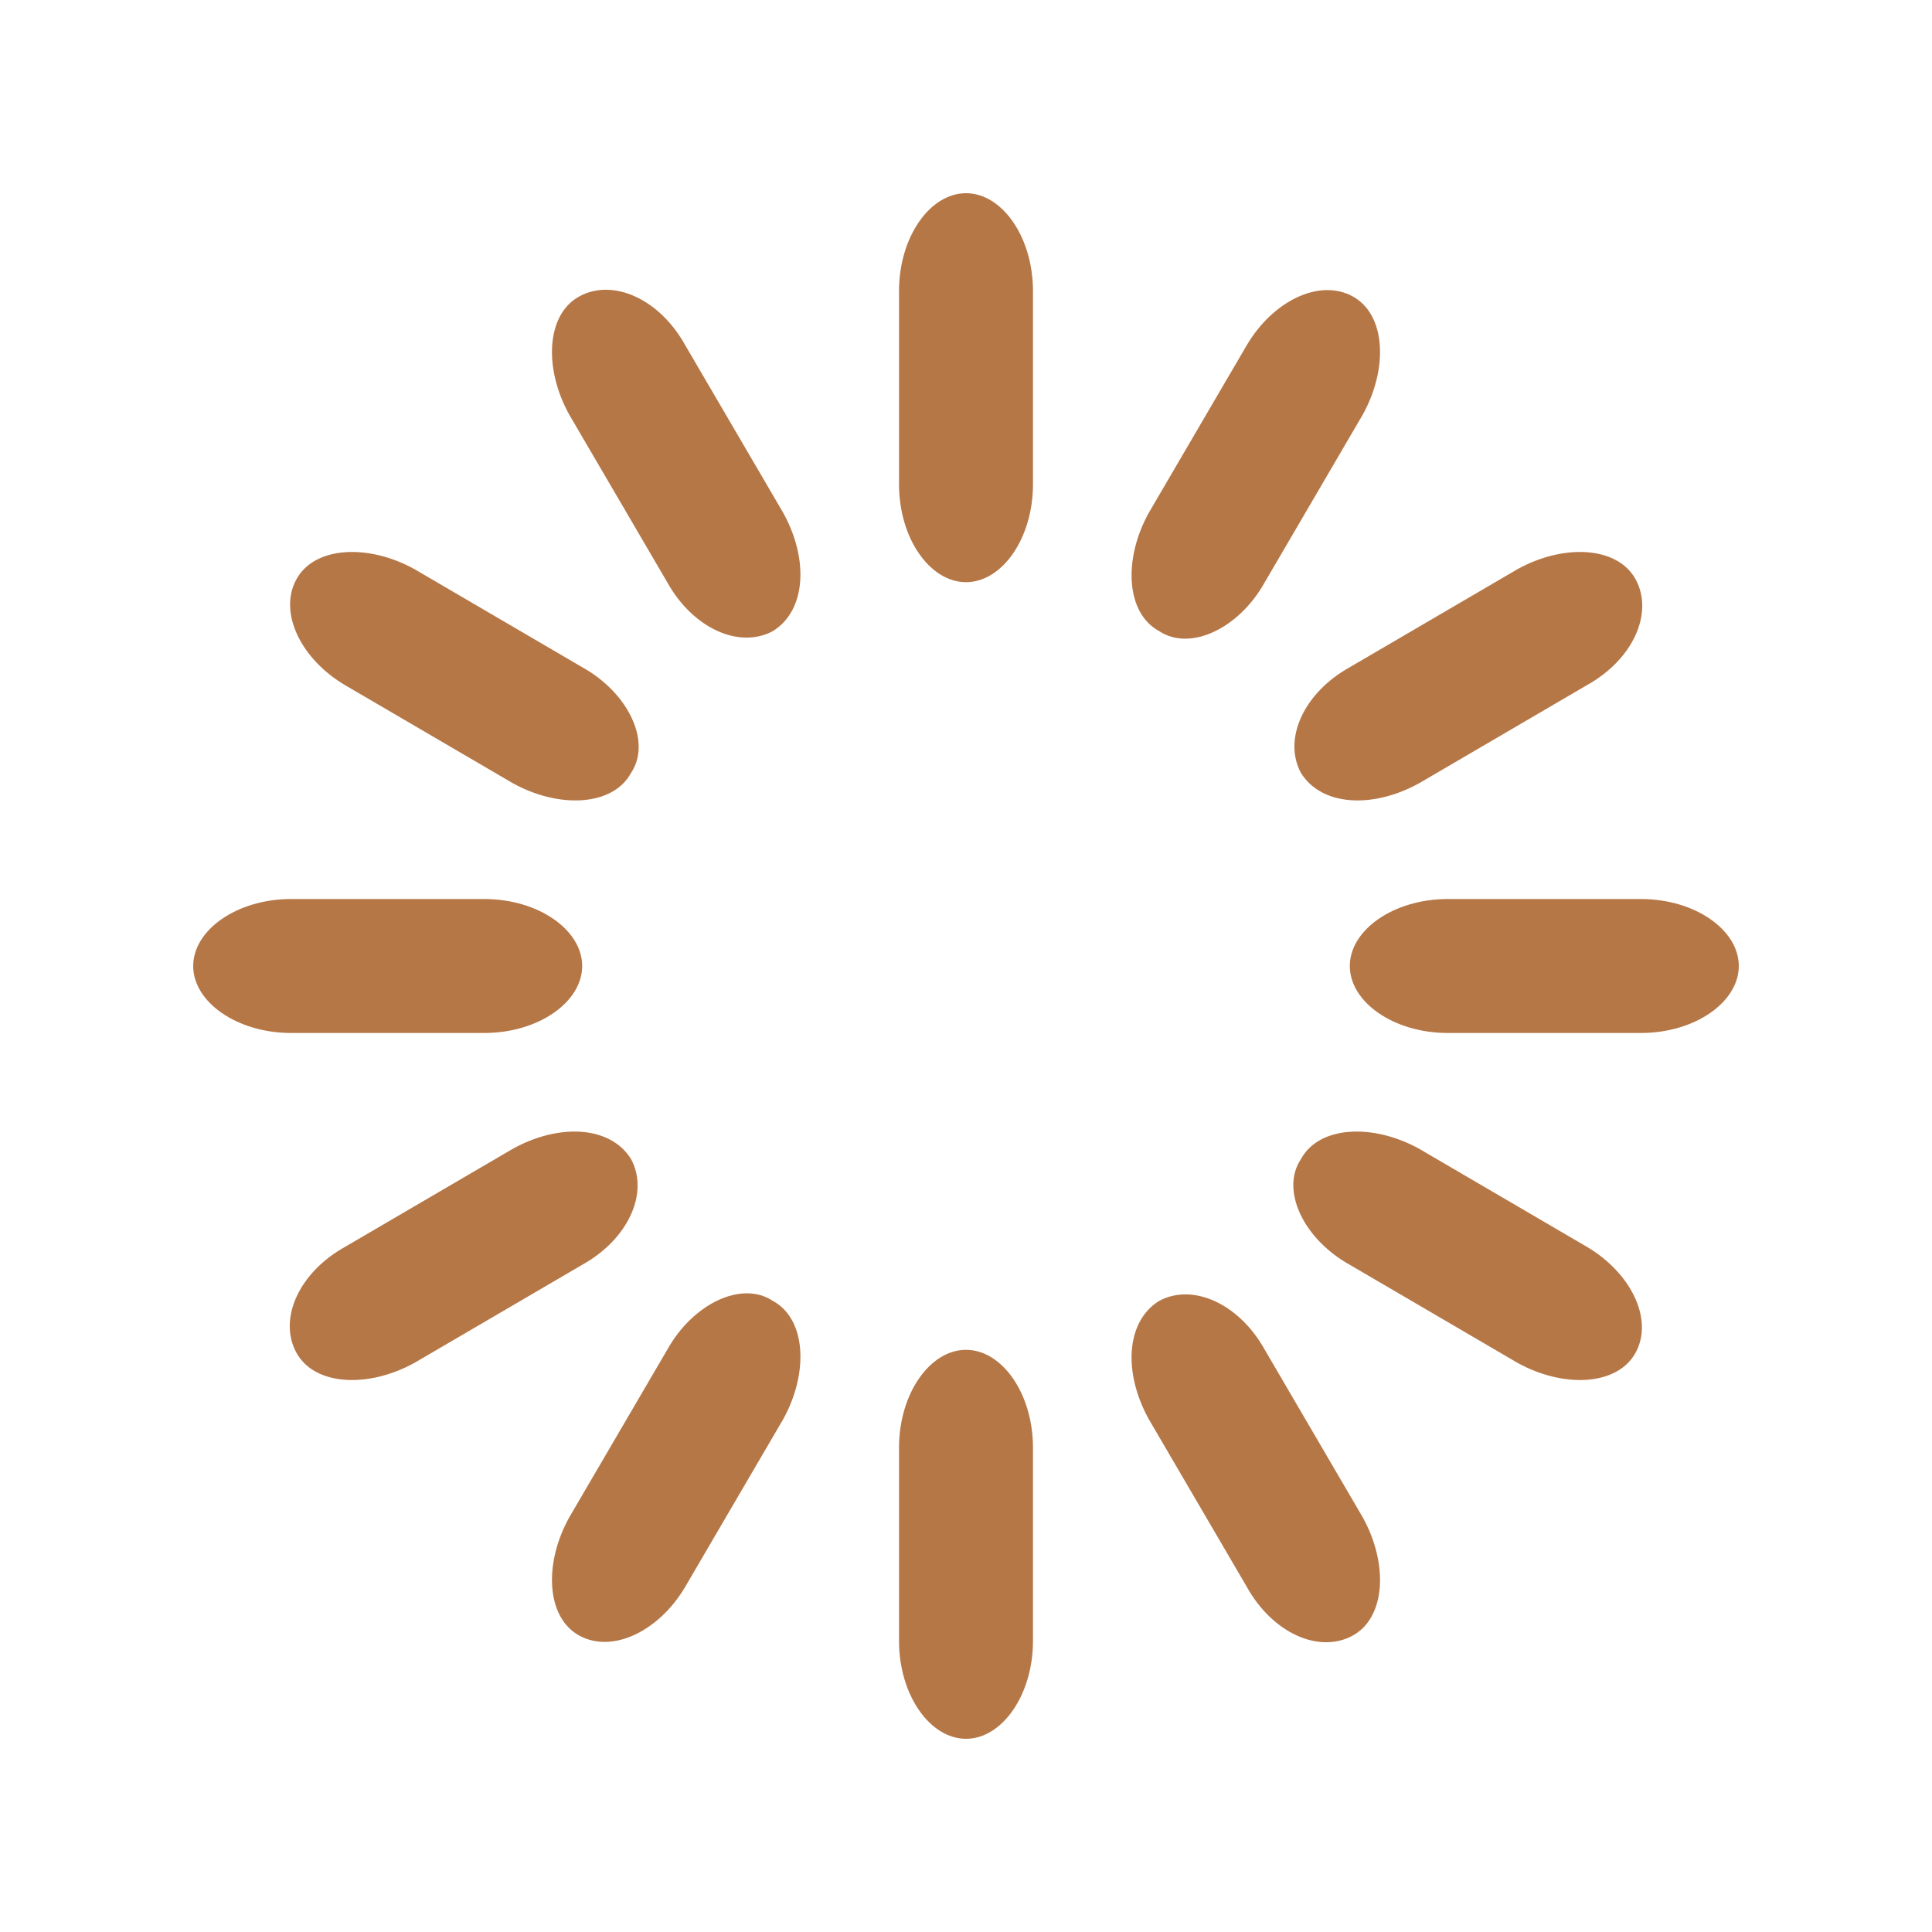 <?xml version="1.0" encoding="utf-8"?>
<!-- Generator: Adobe Illustrator 26.0.2, SVG Export Plug-In . SVG Version: 6.00 Build 0)  -->
<svg version="1.1" id="Layer_1" xmlns="http://www.w3.org/2000/svg" xmlns:xlink="http://www.w3.org/1999/xlink" x="0px" y="0px"
	 viewBox="0 0 75 75" style="enable-background:new 0 0 75 75;" xml:space="preserve">
<style type="text/css">
	.st0{fill:none;}
	.st1{fill:#B67747;}
</style>
<rect class="st0" width="75" height="75"/>
<path class="st1" d="M37.5,7.5L37.5,7.5c1.4,0,2.6,1.7,2.6,3.8v7.5c0,2.1-1.2,3.8-2.6,3.8l0,0c-1.4,0-2.6-1.7-2.6-3.8v-7.5
	C34.9,9.2,36.1,7.5,37.5,7.5z">
<animate  accumulate="none" additive="replace" attributeName="opacity" begin="0s" calcMode="linear" dur="1s" fill="remove" from="1" repeatCount="indefinite" restart="always" to="0">
		</animate>
</path>
<path class="st1" d="M52.5,11.5L52.5,11.5c1.3,0.7,1.4,2.8,0.4,4.6l-3.8,6.5c-1,1.8-2.9,2.7-4.1,1.9l0,0c-1.3-0.7-1.4-2.8-0.4-4.6
	l3.8-6.5C49.4,11.7,51.2,10.8,52.5,11.5z">
<animate  accumulate="none" additive="replace" attributeName="opacity" begin="0.083s" calcMode="linear" dur="1s" fill="remove" from="1" repeatCount="indefinite" restart="always" to="0">
		</animate>
</path>
<path class="st1" d="M63.5,22.5L63.5,22.5c0.7,1.3-0.1,3.1-1.9,4.1l-6.5,3.8c-1.8,1-3.8,0.9-4.6-0.4l0,0c-0.7-1.3,0.1-3.1,1.9-4.1
	l6.5-3.8C60.7,21.1,62.8,21.2,63.5,22.5z">
<animate  accumulate="none" additive="replace" attributeName="opacity" begin="0.167s" calcMode="linear" dur="1s" fill="remove" from="1" repeatCount="indefinite" restart="always" to="0">
		</animate>
</path>
<path class="st1" d="M67.5,37.5L67.5,37.5c0,1.4-1.7,2.6-3.8,2.6h-7.5c-2.1,0-3.8-1.2-3.8-2.6l0,0c0-1.4,1.7-2.6,3.8-2.6h7.5
	C65.8,34.9,67.5,36.1,67.5,37.5z">
<animate  accumulate="none" additive="replace" attributeName="opacity" begin="0.25s" calcMode="linear" dur="1s" fill="remove" from="1" repeatCount="indefinite" restart="always" to="0">
		</animate>
</path>
<path class="st1" d="M63.5,52.5L63.5,52.5c-0.7,1.3-2.8,1.4-4.6,0.4l-6.5-3.8c-1.8-1-2.7-2.9-1.9-4.1l0,0c0.7-1.3,2.8-1.4,4.6-0.4
	l6.5,3.8C63.3,49.4,64.2,51.2,63.5,52.5z">
<animate  accumulate="none" additive="replace" attributeName="opacity" begin="0.333s" calcMode="linear" dur="1s" fill="remove" from="1" repeatCount="indefinite" restart="always" to="0">
		</animate>
</path>
<path class="st1" d="M52.5,63.5L52.5,63.5c-1.3,0.7-3.1-0.1-4.1-1.9l-3.8-6.5c-1-1.8-0.9-3.8,0.4-4.6l0,0c1.3-0.7,3.1,0.1,4.1,1.9
	l3.8,6.5C53.9,60.7,53.8,62.8,52.5,63.5z">
<animate  accumulate="none" additive="replace" attributeName="opacity" begin="0.417s" calcMode="linear" dur="1s" fill="remove" from="1" repeatCount="indefinite" restart="always" to="0">
		</animate>
</path>
<path class="st1" d="M37.5,67.5L37.5,67.5c-1.4,0-2.6-1.7-2.6-3.8v-7.5c0-2.1,1.2-3.8,2.6-3.8l0,0c1.4,0,2.6,1.7,2.6,3.8v7.5
	C40.1,65.8,38.9,67.5,37.5,67.5z">
<animate  accumulate="none" additive="replace" attributeName="opacity" begin="0.5s" calcMode="linear" dur="1s" fill="remove" from="1" repeatCount="indefinite" restart="always" to="0">
		</animate>
</path>
<path class="st1" d="M22.5,63.5L22.5,63.5c-1.3-0.7-1.4-2.8-0.4-4.6l3.8-6.5c1-1.8,2.9-2.7,4.1-1.9l0,0c1.3,0.7,1.4,2.8,0.4,4.6
	l-3.8,6.5C25.6,63.3,23.8,64.2,22.5,63.5z">
<animate  accumulate="none" additive="replace" attributeName="opacity" begin="0.583s" calcMode="linear" dur="1s" fill="remove" from="1" repeatCount="indefinite" restart="always" to="0">
		</animate>
</path>
<path class="st1" d="M11.5,52.5L11.5,52.5c-0.7-1.3,0.1-3.1,1.9-4.1l6.5-3.8c1.8-1,3.8-0.9,4.6,0.4l0,0c0.7,1.3-0.1,3.1-1.9,4.1
	l-6.5,3.8C14.3,53.9,12.2,53.8,11.5,52.5z">
<animate  accumulate="none" additive="replace" attributeName="opacity" begin="0.667s" calcMode="linear" dur="1s" fill="remove" from="1" repeatCount="indefinite" restart="always" to="0">
		</animate>
</path>
<path class="st1" d="M7.5,37.5L7.5,37.5c0-1.4,1.7-2.6,3.8-2.6h7.5c2.1,0,3.8,1.2,3.8,2.6l0,0c0,1.4-1.7,2.6-3.8,2.6h-7.5
	C9.2,40.1,7.5,38.9,7.5,37.5z">
<animate  accumulate="none" additive="replace" attributeName="opacity" begin="0.75s" calcMode="linear" dur="1s" fill="remove" from="1" repeatCount="indefinite" restart="always" to="0">
		</animate>
</path>
<path class="st1" d="M11.5,22.5L11.5,22.5c0.7-1.3,2.8-1.4,4.6-0.4l6.5,3.8c1.8,1,2.7,2.9,1.9,4.1l0,0c-0.7,1.3-2.8,1.4-4.6,0.4
	l-6.5-3.8C11.7,25.6,10.8,23.8,11.5,22.5z">
<animate  accumulate="none" additive="replace" attributeName="opacity" begin="0.833s" calcMode="linear" dur="1s" fill="remove" from="1" repeatCount="indefinite" restart="always" to="0">
		</animate>
</path>
<path class="st1" d="M22.5,11.5L22.5,11.5c1.3-0.7,3.1,0.1,4.1,1.9l3.8,6.5c1,1.8,0.9,3.8-0.4,4.6l0,0c-1.3,0.7-3.1-0.1-4.1-1.9
	l-3.8-6.5C21.1,14.3,21.2,12.2,22.5,11.5z">
<animate  accumulate="none" additive="replace" attributeName="opacity" begin="0.917s" calcMode="linear" dur="1s" fill="remove" from="1" repeatCount="indefinite" restart="always" to="0">
		</animate>
</path>
</svg>
